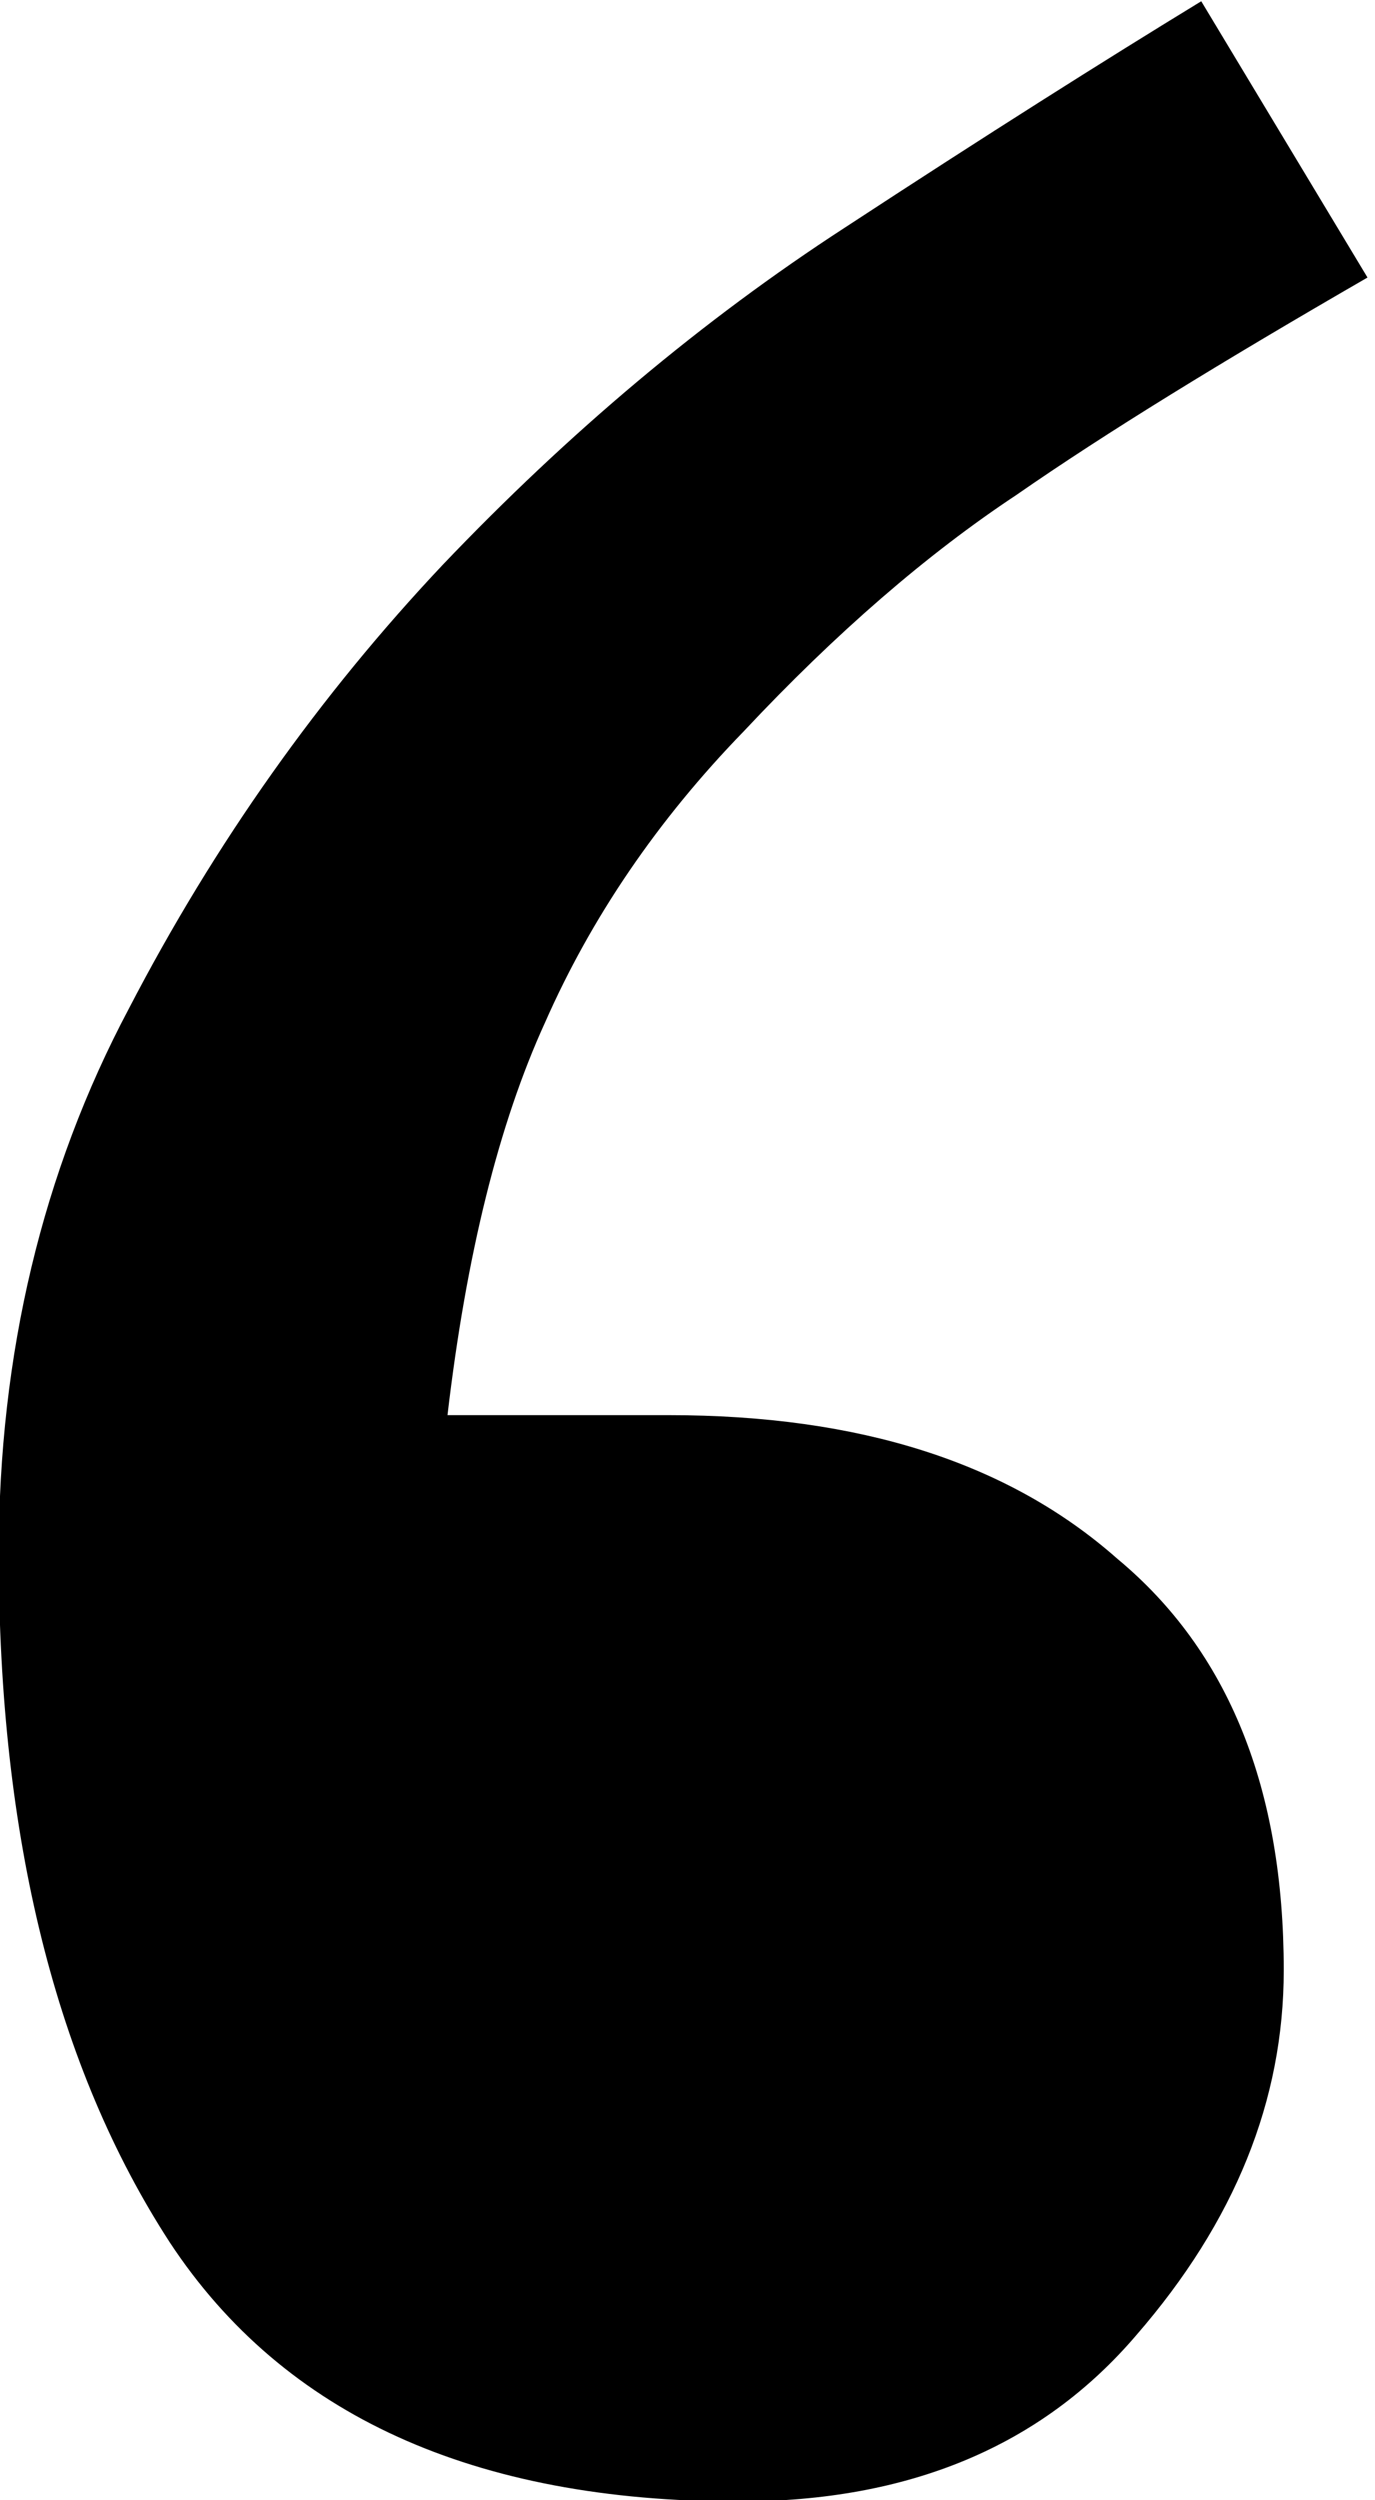 <?xml version="1.0" encoding="utf-8"?>
<!-- Generator: Adobe Illustrator 18.1.1, SVG Export Plug-In . SVG Version: 6.00 Build 0)  -->
<svg version="1.1"
	 id="QuotationOpen" xmlns:dc="http://purl.org/dc/elements/1.1/" xmlns:cc="http://creativecommons.org/ns#" xmlns:svg="http://www.w3.org/2000/svg" xmlns:rdf="http://www.w3.org/1999/02/22-rdf-syntax-ns#" xmlns:sodipodi="http://sodipodi.sourceforge.net/DTD/sodipodi-0.dtd" xmlns:inkscape="http://www.inkscape.org/namespaces/inkscape" inkscape:version="0.48.4 r9939" sodipodi:docname="New document 1"
	 xmlns="http://www.w3.org/2000/svg" xmlns:xlink="http://www.w3.org/1999/xlink" x="0px" y="0px" viewBox="-444 1401 110 200"
	 enable-background="new -444 1401 110 200" xml:space="preserve">
<path id="Quotation" inkscape:connector-curvature="0" d="M-334.6,1423.2c-11.6,6.7-20.9,12.4-28.1,17.4c-7.1,4.7-14.4,11-21.8,18.9
	c-6.9,7.1-12.2,14.9-15.9,23.3c-3.7,8.1-6.3,18.6-7.8,31.4h17.7c15.3,0,27.2,3.8,35.9,11.5c8.9,7.4,13.3,18.4,13.3,32.9
	c0,10.4-3.9,20.1-11.8,29.2c-7.6,8.9-18.2,13.3-31.8,13.3c-21.2,0-36.4-6.9-45.5-20.7c-9.1-14-13.7-32.4-13.7-55.1
	c0-16,3.5-30.6,10.4-43.6c6.9-13.3,15.3-25.1,25.1-35.5c10.1-10.6,20.8-19.6,32.2-27c11.3-7.4,20.8-13.4,28.5-18.1L-334.6,1423.2"/>
</svg>
